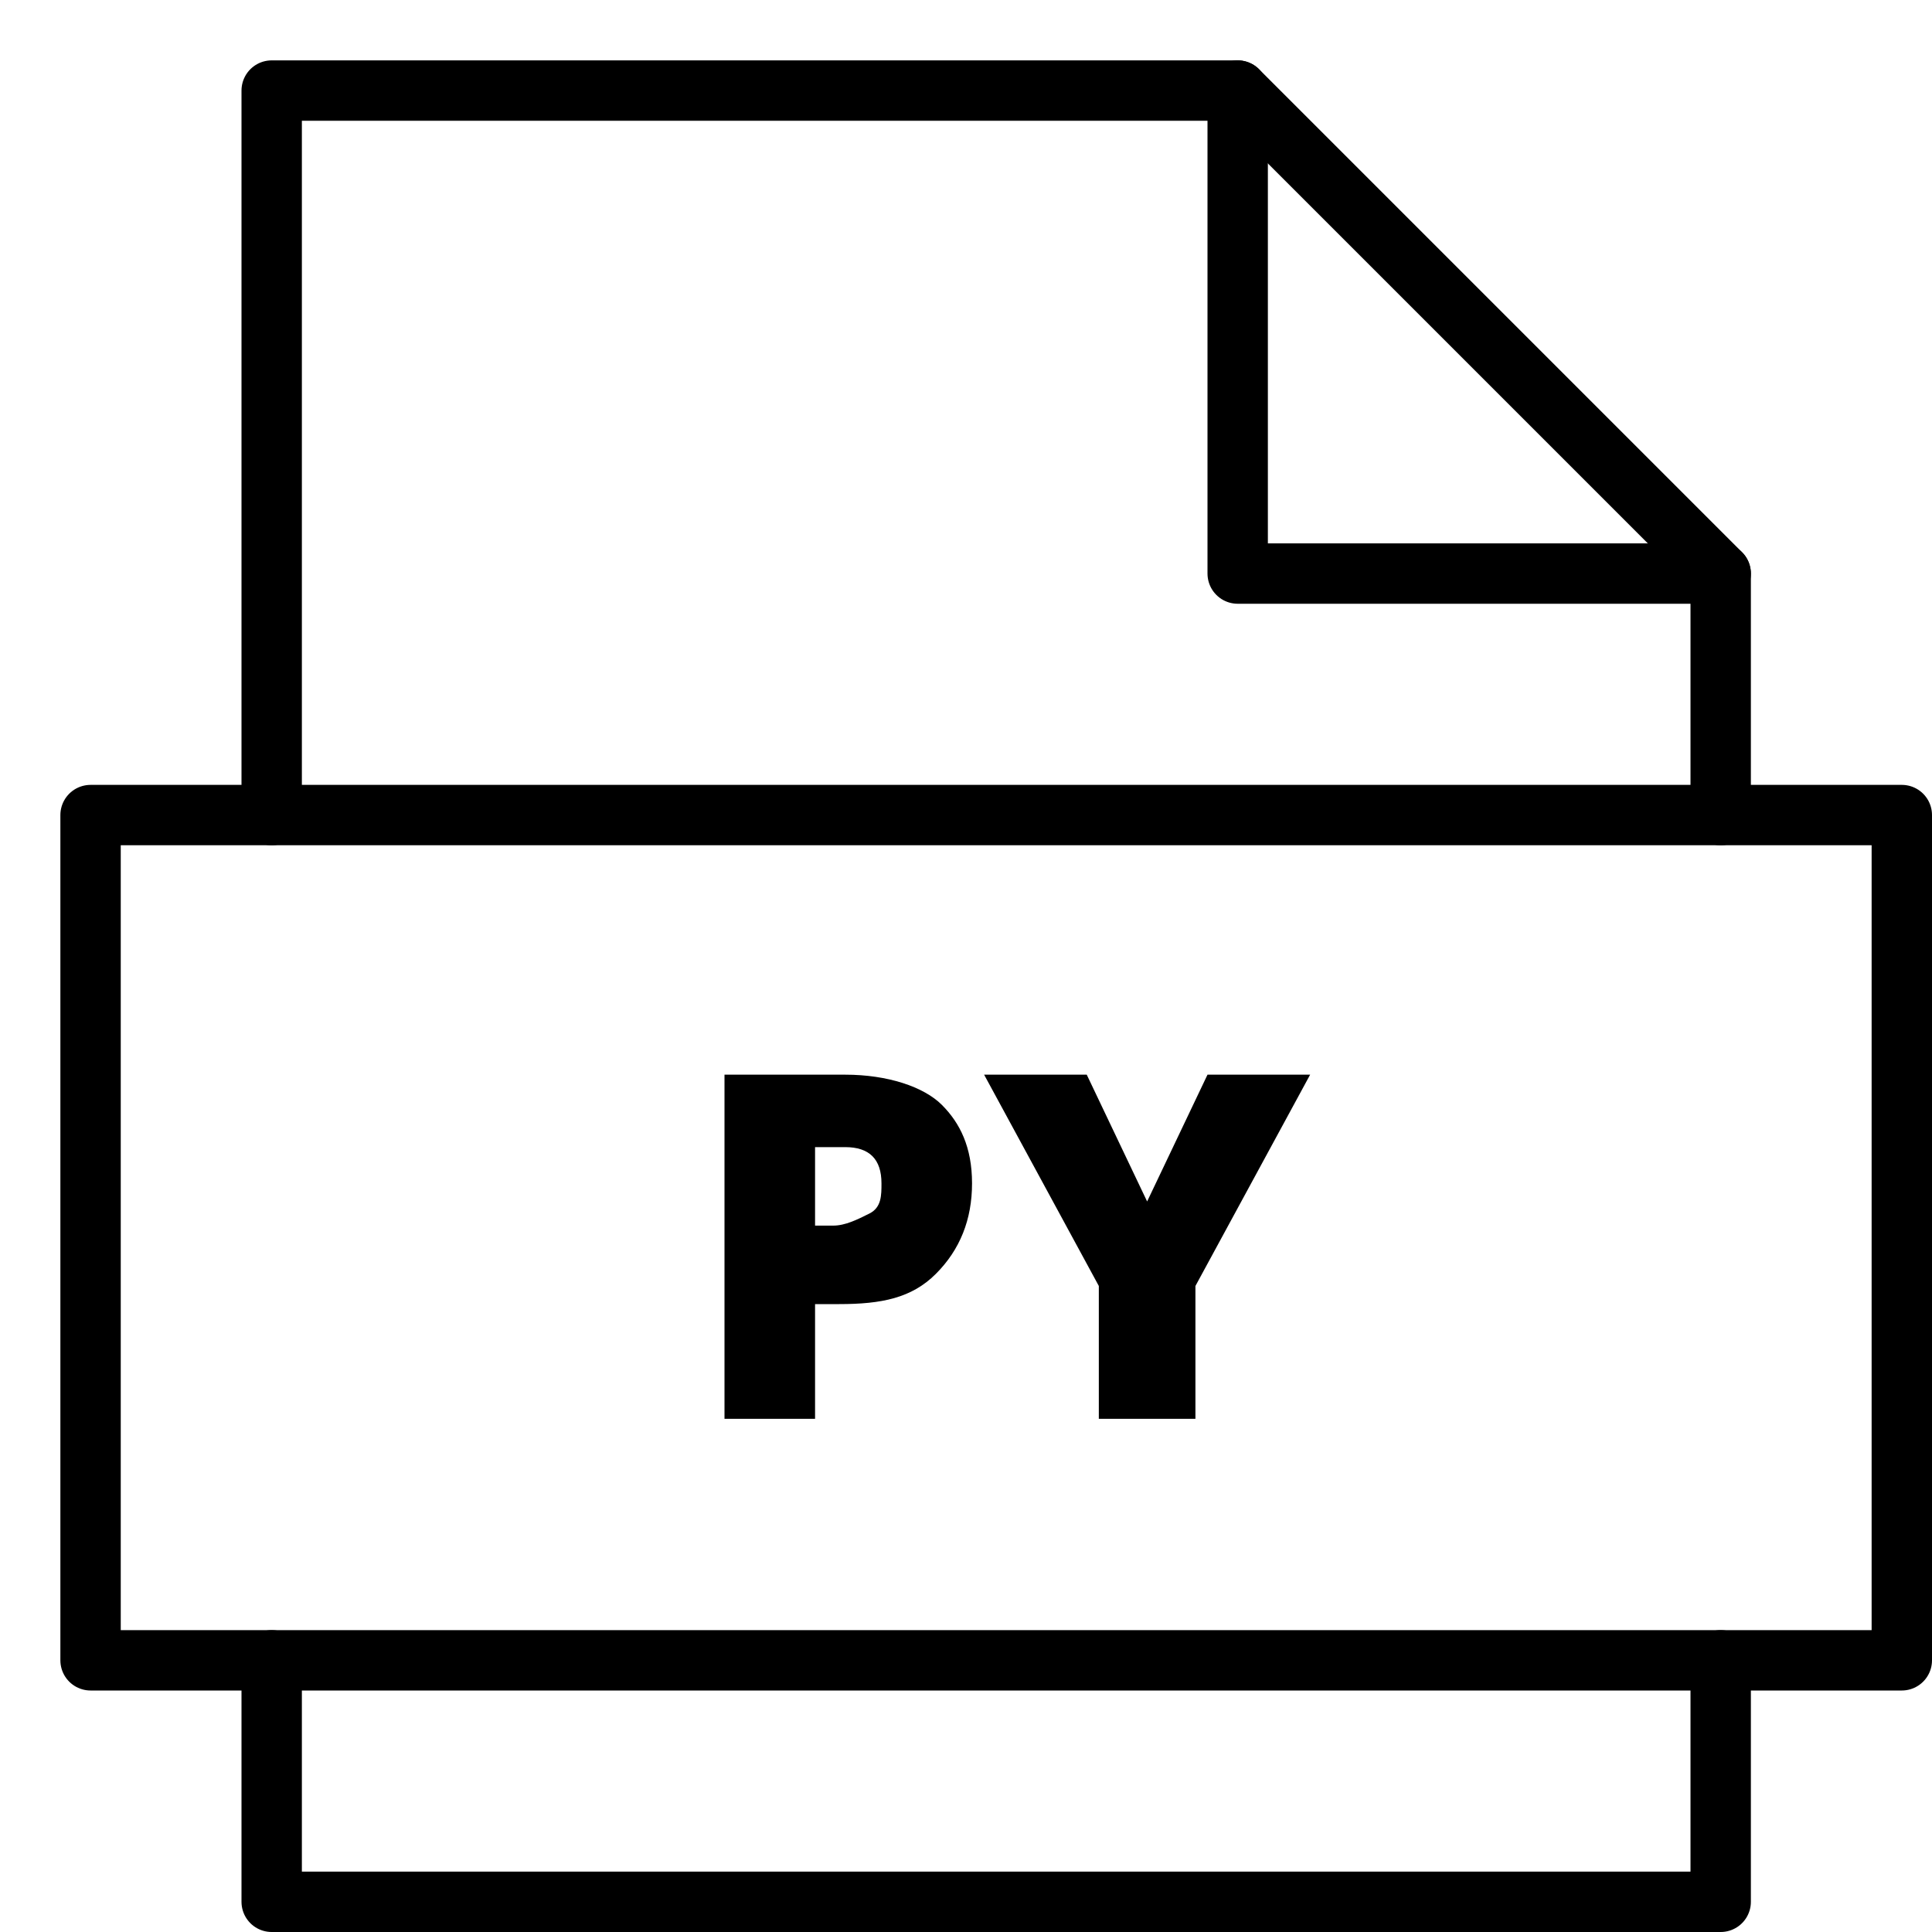 <svg xmlns="http://www.w3.org/2000/svg" viewBox="0 0 32 32"><title>file py</title><g stroke-linecap="round" stroke-width="1" fill="none" stroke="#000000" stroke-linejoin="round" class="nc-icon-wrapper" transform="translate(0.5 0.5)"><polyline data-cap="butt" points="20,1 20,9 28,9 "></polyline> <polyline points="28,13 28,9 20,1 4,1 4,13 "></polyline> <polyline points="4,27 4,31 28,31 28,27 "></polyline> <path d="M15.6,19.1c0,0.6-0.2,1.1-0.6,1.5s-0.9,0.5-1.6,0.5H13V23h-1.5v-5.7h2 c0.7,0,1.3,0.2,1.6,0.5S15.6,18.5,15.6,19.1z M13,19.8h0.3c0.2,0,0.4-0.1,0.6-0.2s0.2-0.3,0.2-0.5c0-0.4-0.2-0.6-0.6-0.6H13V19.8z" stroke-linejoin="miter" stroke="none" fill="#000000"></path> <path d="M18.5,19.4l1-2.1h1.7l-1.9,3.5V23h-1.6v-2.2l-1.9-3.5h1.7L18.5,19.4z" stroke-linejoin="miter" stroke="none" fill="#000000"></path> <rect x="1" y="13" width="30" height="14"></rect></g></svg>